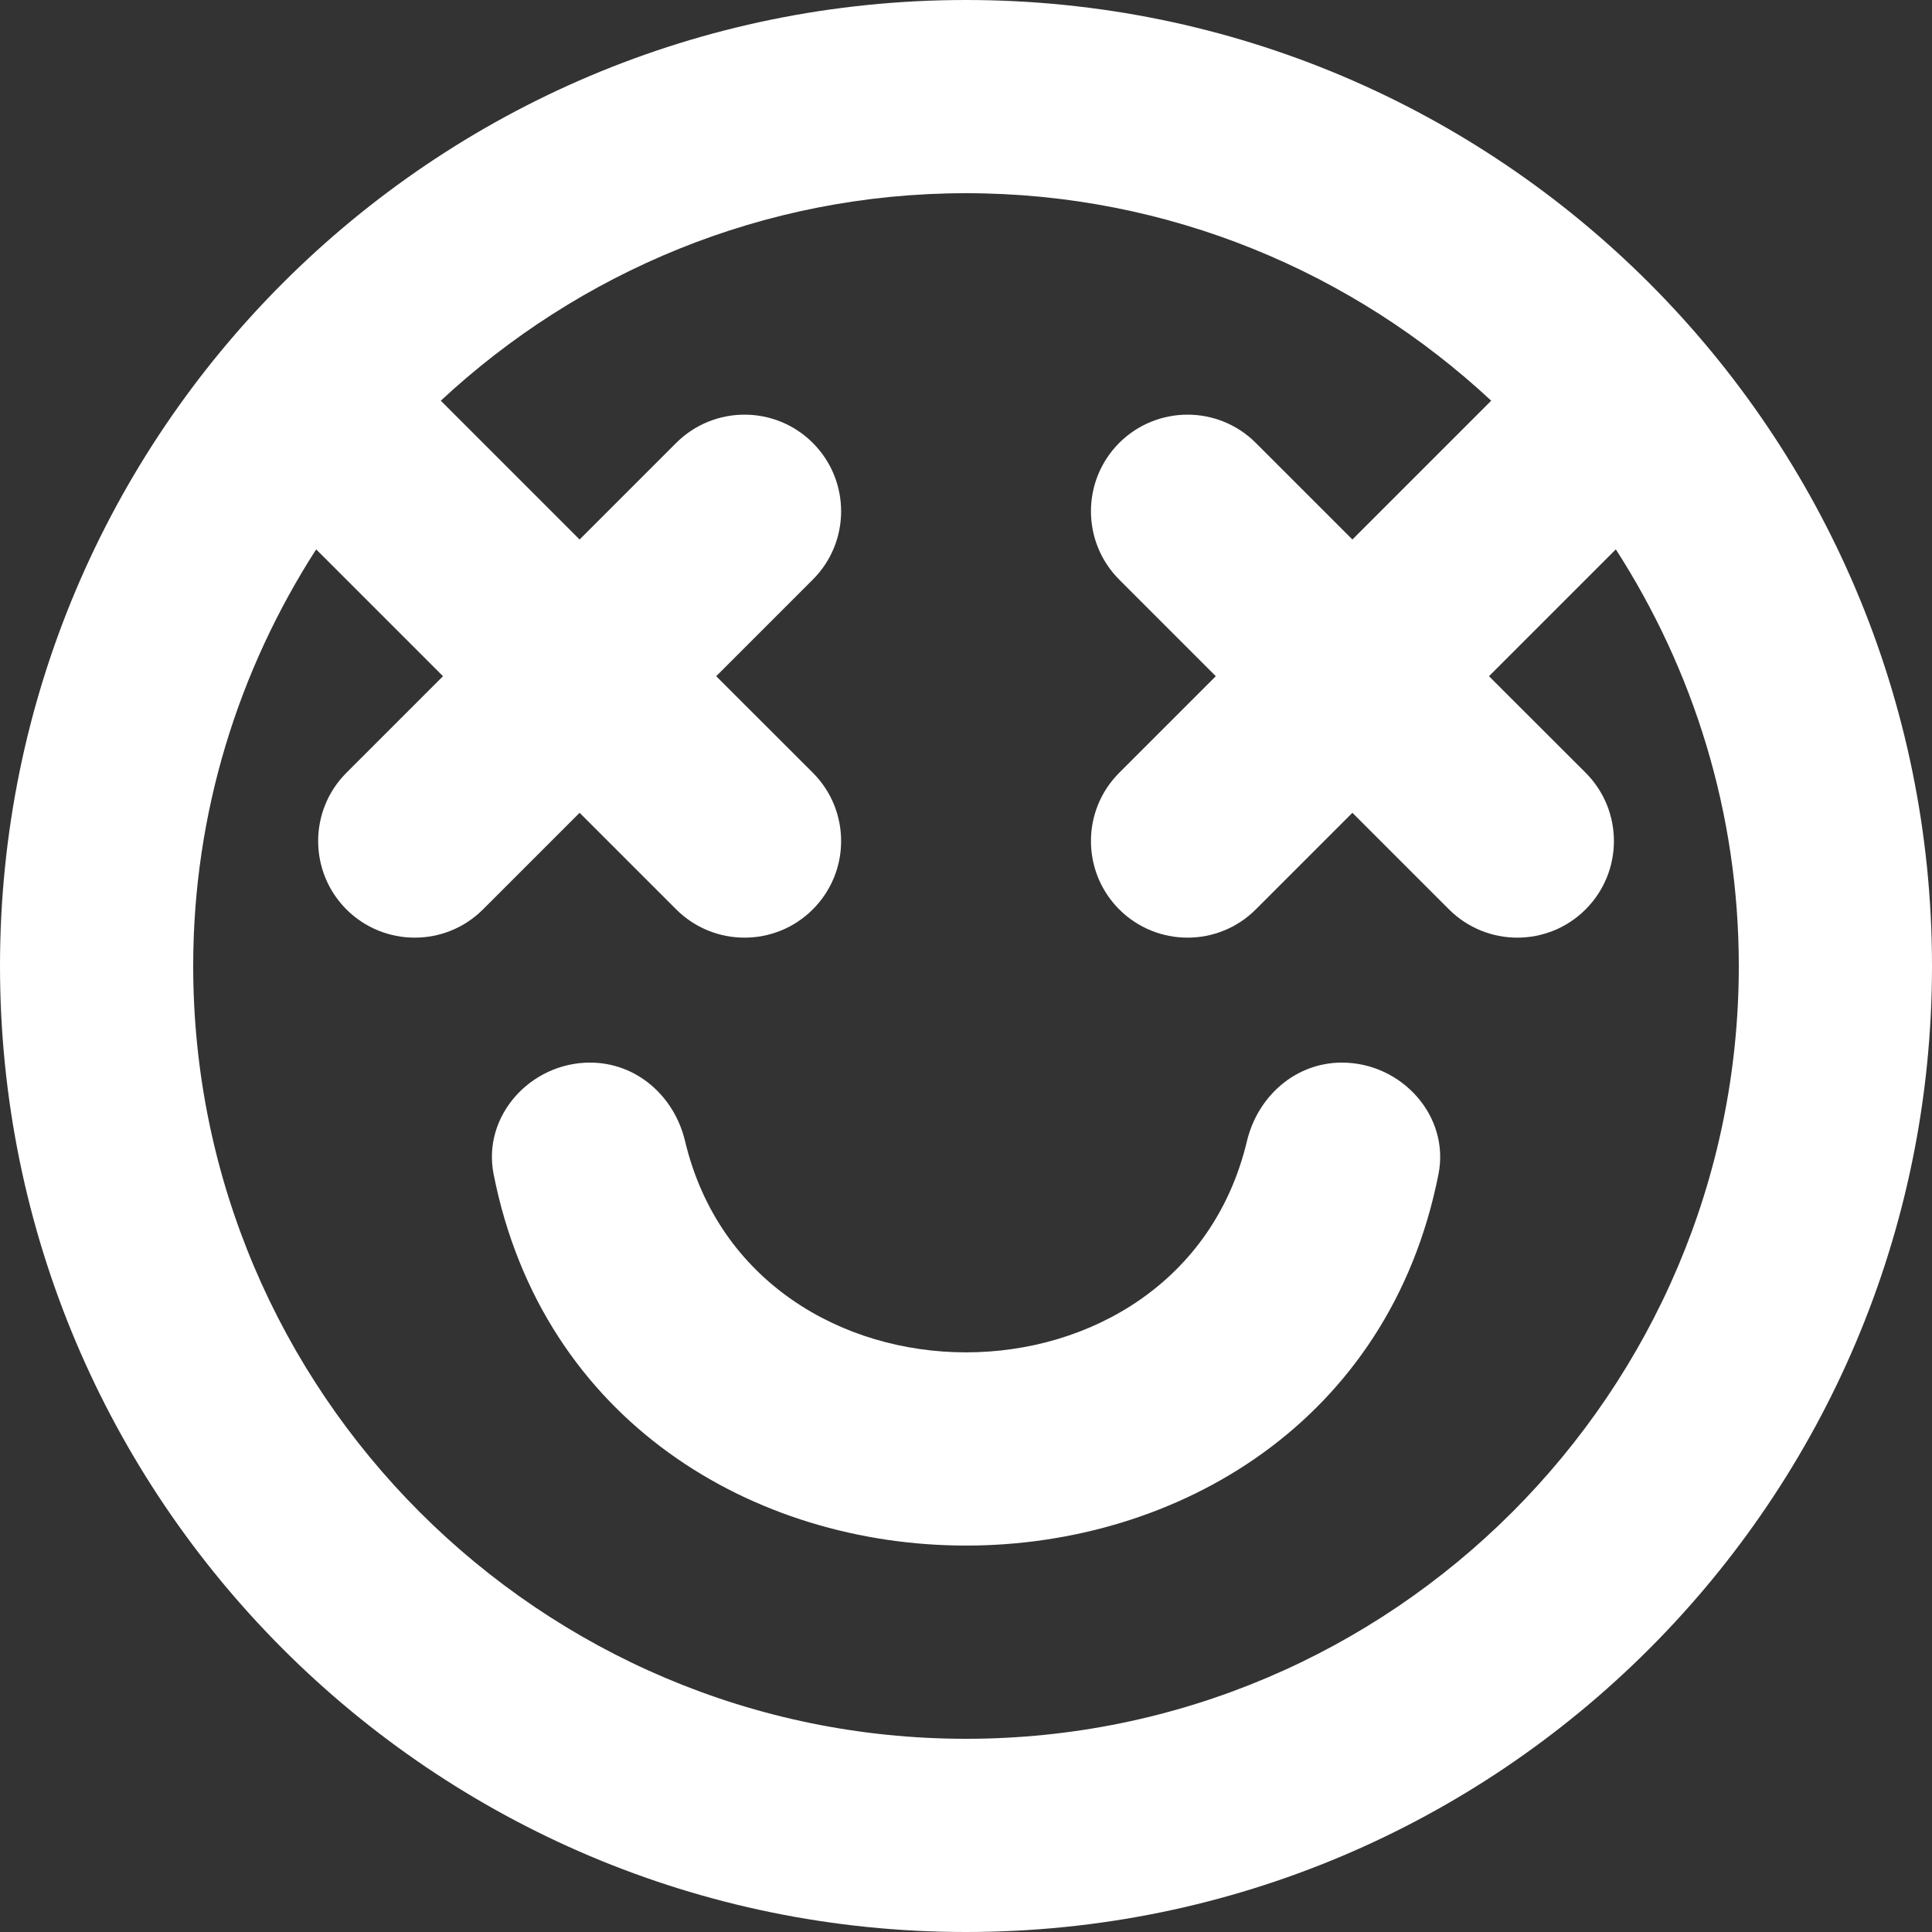 <svg viewBox="0 0 20 20" version="1.1" xmlns="http://www.w3.org/2000/svg" xmlns:xlink="http://www.w3.org/1999/xlink" fill="#4d0a0a" stroke="#4d0a0a"><rect x="0" y="0" width="20" height="20" fill="#333333" stroke="none"/><g id="SVGRepo_bgCarrier" stroke-width="0"></g><g id="SVGRepo_tracerCarrier" stroke-linecap="round" stroke-linejoin="round"></g><g id="SVGRepo_iconCarrier"> <title>emoji_happy_circle [#460606]</title> <desc>Created with Sketch.</desc> <defs> </defs> <g id="Page-1" stroke="none" stroke-width="1" fill="none" fill-rule="evenodd"> <g id="Dribbble-Light-Preview" transform="translate(-60, -5839)" fill="#ffffff"> <g id="icons" transform="translate(56, 160)"> <path d="M18.891,5691.156 C17.877,5696.281 10.123,5696.281 9.11,5691.156 C8.99,5690.552 9.492,5690 10.108,5690 C10.589,5690 10.981,5690.346 11.092,5690.814 C11.787,5693.728 16.213,5693.728 16.908,5690.814 C17.02,5690.346 17.412,5690 17.892,5690 C18.508,5690 19.011,5690.552 18.891,5691.156 M14,5697 C9.589,5697 6,5693.411 6,5689 C6,5687.411 6.471,5685.933 7.273,5684.687 L8.586,5686 L7.586,5687 C7.196,5687.39 7.196,5688.023 7.586,5688.414 C7.977,5688.804 8.61,5688.804 9,5688.414 L10,5687.414 L11,5688.414 C11.391,5688.804 12.024,5688.804 12.414,5688.414 L12.414,5688.414 C12.805,5688.023 12.805,5687.39 12.414,5686.999 L11.414,5686 L12.414,5685 C12.805,5684.609 12.805,5683.976 12.414,5683.585 C12.024,5683.195 11.391,5683.195 11,5683.585 L10,5684.585 L8.563,5683.148 C9.992,5681.819 11.9,5681 14,5681 C16.101,5681 18.009,5681.819 19.437,5683.148 L18,5684.585 L17,5683.585 C16.61,5683.195 15.977,5683.195 15.586,5683.585 L15.586,5683.585 C15.196,5683.976 15.196,5684.609 15.586,5685 L16.586,5686 L15.586,5687 C15.196,5687.39 15.196,5688.023 15.586,5688.414 C15.977,5688.804 16.61,5688.804 17,5688.414 L18,5687.414 L19,5688.414 C19.391,5688.804 20.024,5688.804 20.414,5688.414 L20.414,5688.414 C20.805,5688.023 20.805,5687.39 20.414,5686.999 L19.414,5686 L20.727,5684.687 C21.529,5685.933 22,5687.411 22,5689 C22,5693.411 18.411,5697 14,5697 M14,5679 C8.477,5679 4,5683.477 4,5689 C4,5694.522 8.477,5699 14,5699 C19.523,5699 24,5694.522 24,5689 C24,5683.477 19.523,5679 14,5679" id="emoji_happy_circle-[#460606]"> </path> </g> </g> </g> </g></svg>